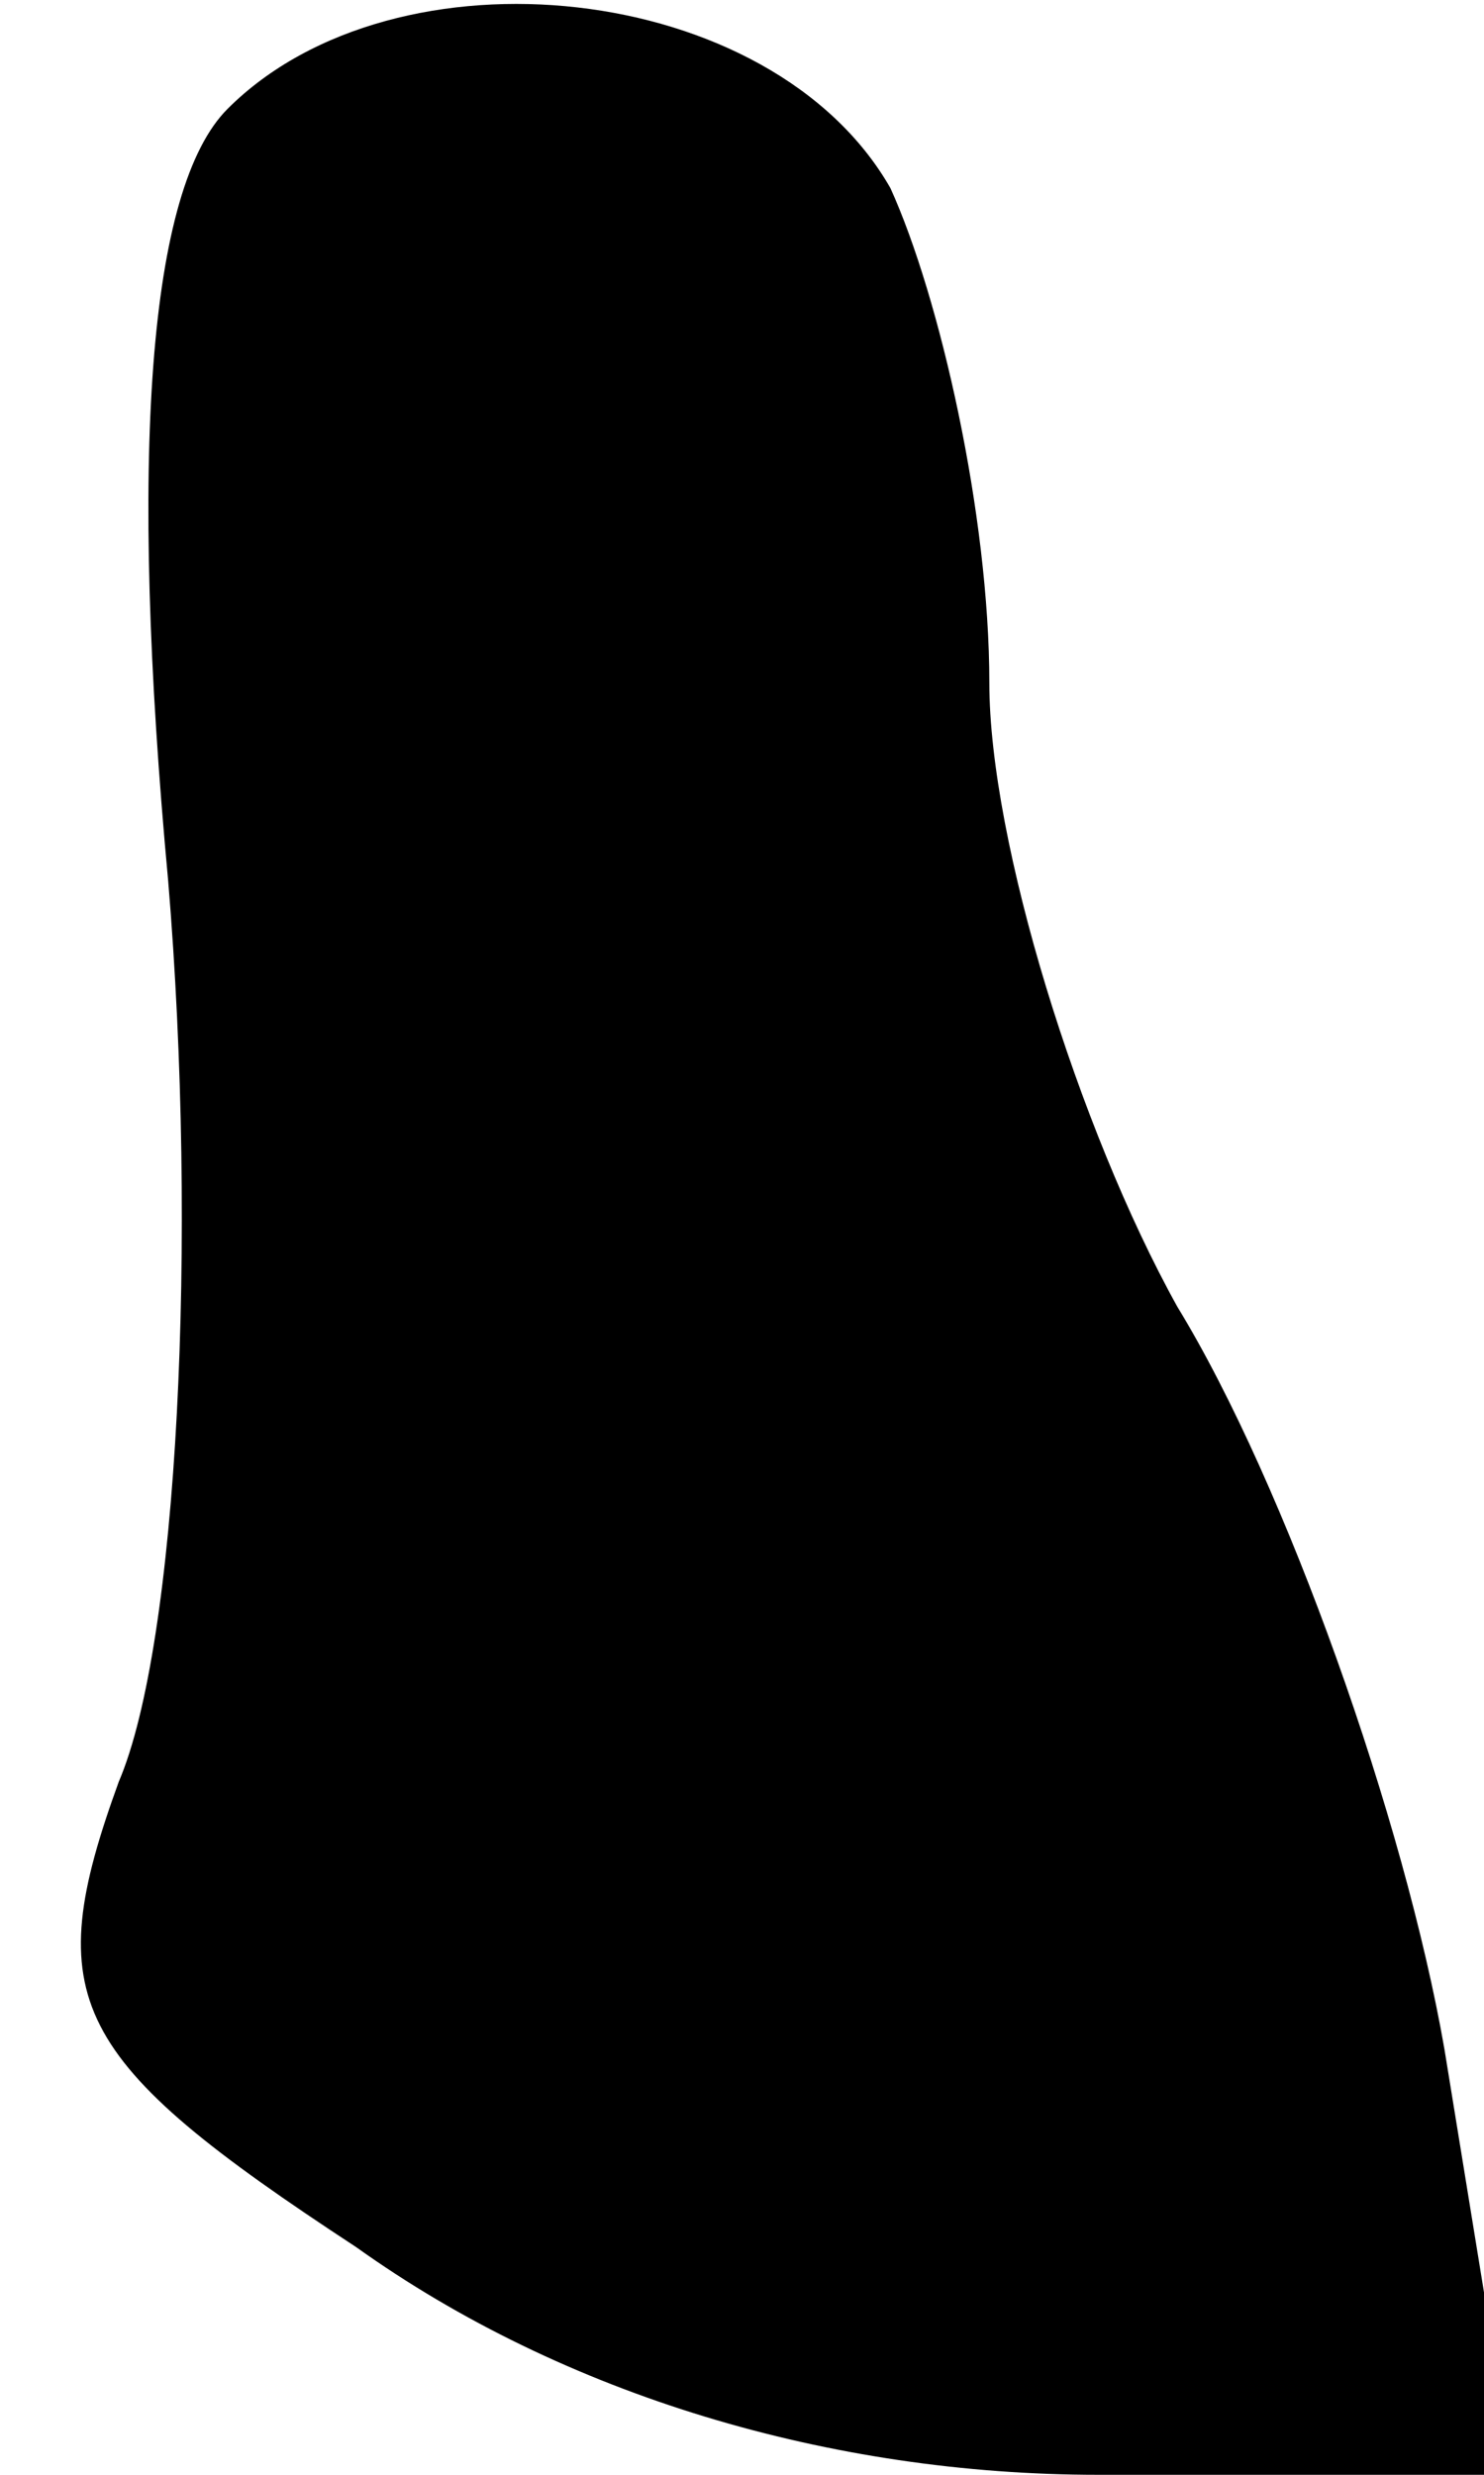 <?xml version="1.0" standalone="no"?>
<!DOCTYPE svg PUBLIC "-//W3C//DTD SVG 20010904//EN"
 "http://www.w3.org/TR/2001/REC-SVG-20010904/DTD/svg10.dtd">
<svg version="1.0" xmlns="http://www.w3.org/2000/svg"
 width="15pt" height="25pt" viewBox="0 0 15 25"
 preserveAspectRatio="xMidYMid meet">
<g transform="translate(0,25) scale(0.1,-0.1)"
fill="#000000" stroke="none">
<path fill="#000000" stroke="none" d="M23 239 c-8 -8 -10 -35 -6 -78 3 -36 1
-77 -5 -91 -8 -22 -5 -28 24 -47 21 -15 48 -23 75 -23 l42 0 -7 43 c-4 23 -16
57 -27 75 -10 18 -19 47 -19 63 0 17 -5 39 -10 50 -12 21 -50 25 -67 8z"/>
</g>
</svg>
